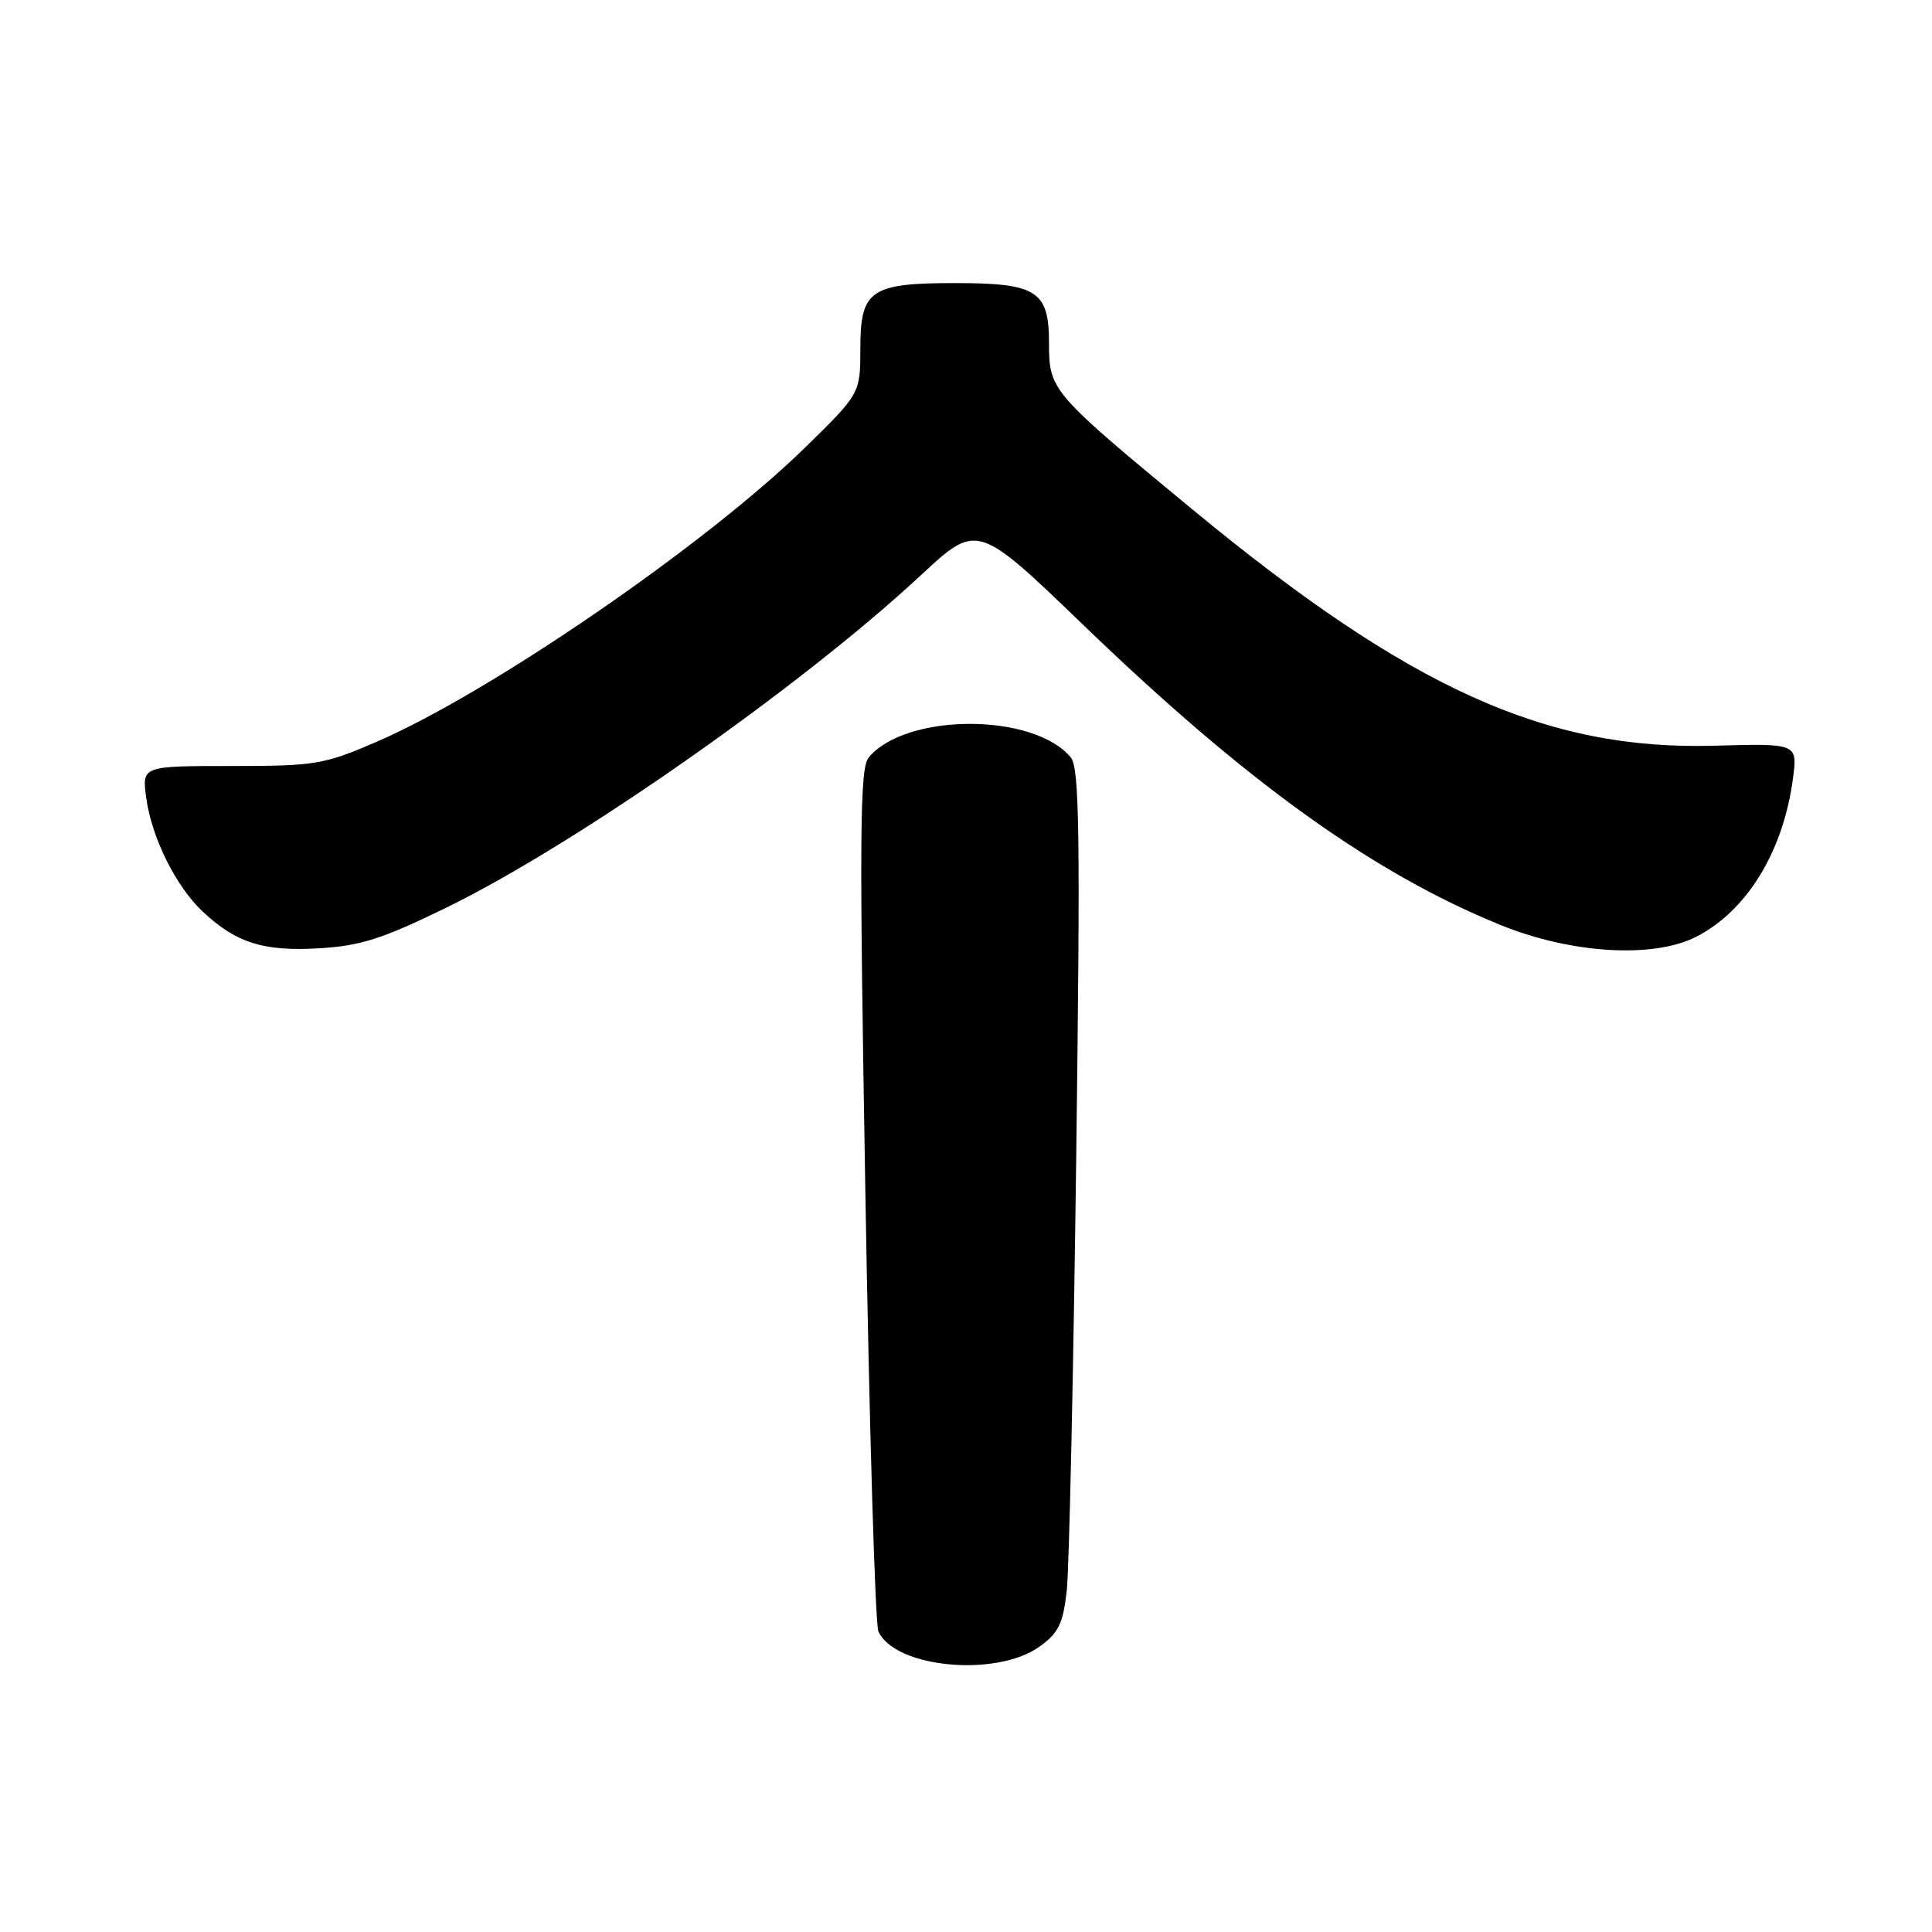 <?xml version="1.0" encoding="UTF-8" standalone="no"?>
<!DOCTYPE svg PUBLIC "-//W3C//DTD SVG 1.1//EN" "http://www.w3.org/Graphics/SVG/1.1/DTD/svg11.dtd" >
<svg xmlns="http://www.w3.org/2000/svg" xmlns:xlink="http://www.w3.org/1999/xlink" version="1.1" viewBox="0 0 256 256">
 <g >
 <path fill="currentColor"
d=" M 137.72 218.20 C 140.26 216.39 140.86 215.16 141.35 210.77 C 141.67 207.87 142.23 182.22 142.60 153.76 C 143.16 110.48 143.04 101.75 141.88 100.36 C 136.97 94.43 120.02 94.44 115.10 100.38 C 113.92 101.80 113.85 110.59 114.67 158.28 C 115.19 189.20 115.97 215.25 116.39 216.17 C 118.60 221.01 131.99 222.28 137.72 218.20 Z  M 59.20 120.24 C 76.44 111.80 106.04 91.07 122.00 76.24 C 129.49 69.28 129.49 69.28 143.50 82.77 C 165.11 103.61 181.87 115.66 198.81 122.56 C 208.18 126.37 219.06 127.03 224.75 124.13 C 231.47 120.70 236.29 112.83 237.57 103.19 C 238.20 98.50 238.20 98.50 227.11 98.81 C 204.86 99.44 186.76 91.24 158.00 67.50 C 139.29 52.05 139.00 51.72 139.00 45.48 C 139.00 38.53 137.40 37.51 126.50 37.51 C 115.37 37.51 114.00 38.45 114.00 46.10 C 114.00 52.14 114.00 52.14 106.64 59.34 C 93.51 72.17 65.02 91.74 50.00 98.25 C 42.93 101.31 41.81 101.50 30.65 101.50 C 18.80 101.50 18.80 101.50 19.38 105.75 C 20.10 111.00 23.30 117.43 26.83 120.76 C 31.28 124.94 34.87 126.08 42.20 125.66 C 47.76 125.34 50.63 124.42 59.20 120.24 Z "/>
</g>
</svg>
